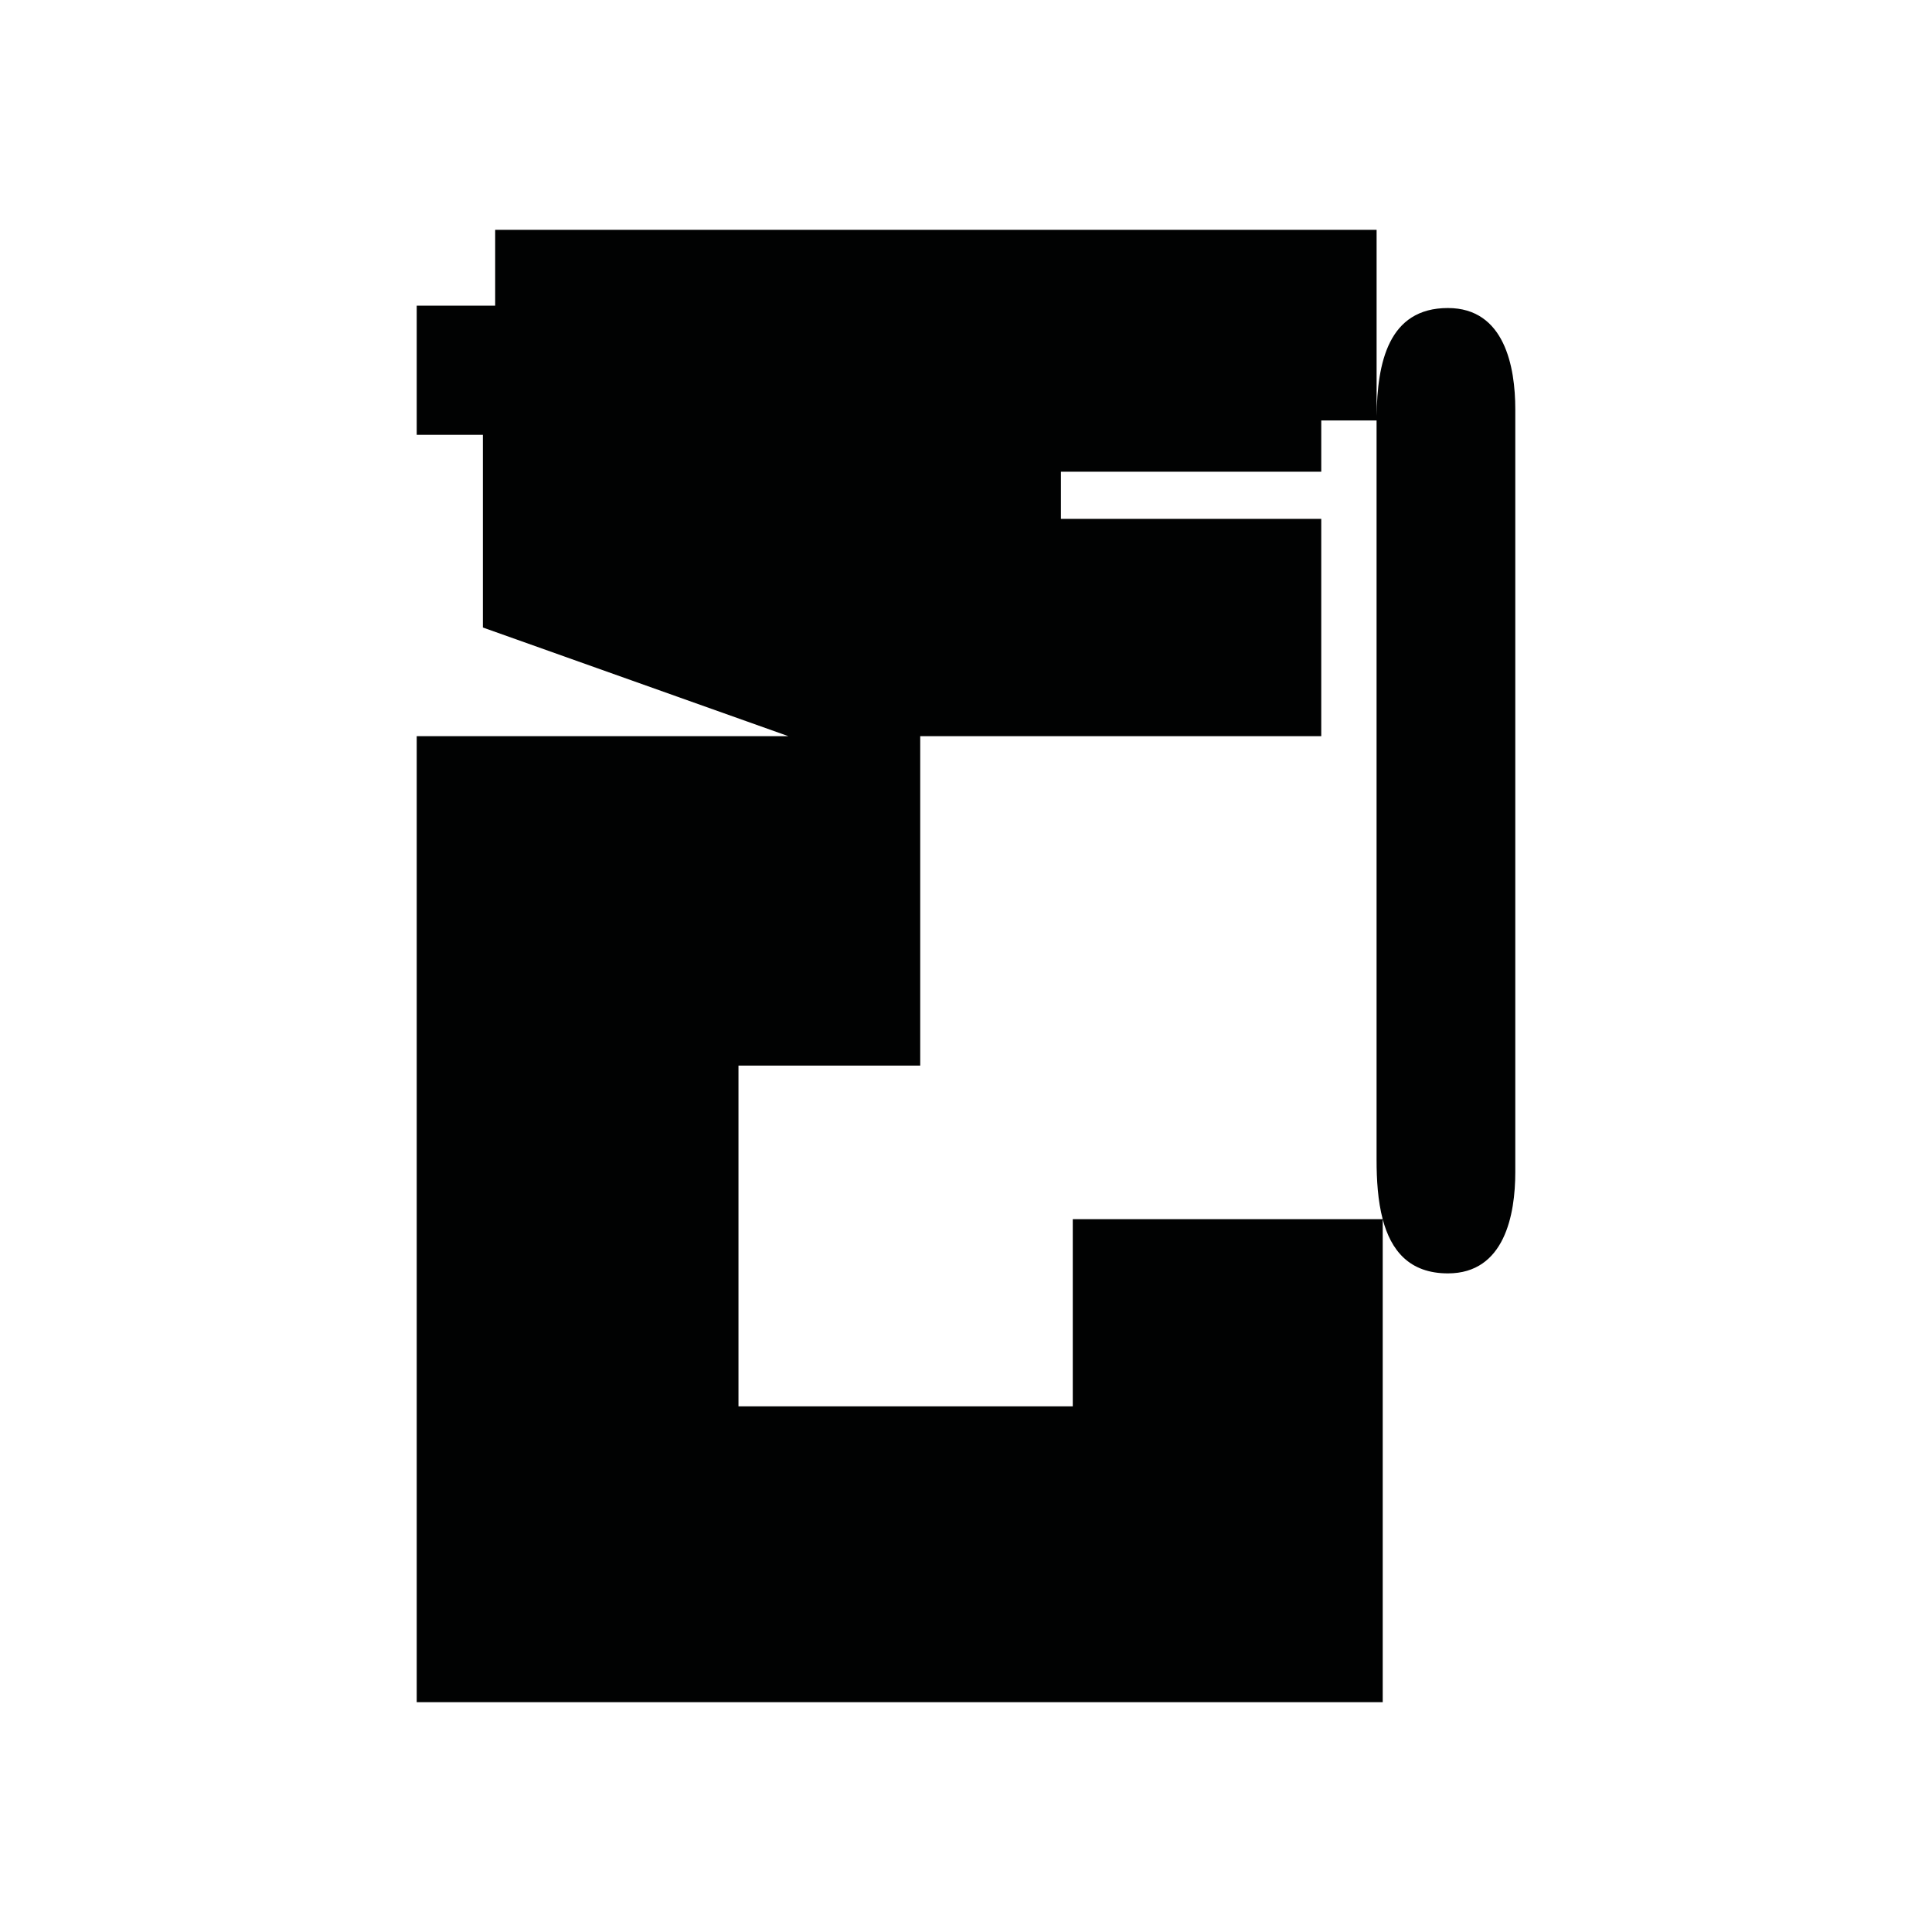 <?xml version="1.0" encoding="utf-8"?>
<!-- Generator: Adobe Illustrator 16.0.0, SVG Export Plug-In . SVG Version: 6.00 Build 0)  -->
<!DOCTYPE svg PUBLIC "-//W3C//DTD SVG 1.1//EN" "http://www.w3.org/Graphics/SVG/1.1/DTD/svg11.dtd">
<svg version="1.1" id="Calque_1" xmlns="http://www.w3.org/2000/svg" xmlns:xlink="http://www.w3.org/1999/xlink" x="0px" y="0px"
	 width="1190.551px" height="1190.551px" viewBox="0 0 1190.551 1190.551" enable-background="new 0 0 1190.551 1190.551"
	 xml:space="preserve">
<path fill="#010202" d="M892.239,189.819c-36.75-0.003-43.551,33.795-43.938,66.657v-114.84H305.142v46.737H256.79v79.58h40.772
	v118.735l188.211,66.948H256.79v595.278h595.279V751.354c5.041,19.037,16.271,33.338,40.17,33.338
	c34.939,0,41.523-36.18,41.523-62.357c0-10.555,0-59.851,0-75.676c0-3.09,0-4.902,0-4.902c0-44.541,0-377.812,0-389.579
	C933.762,225.995,927.176,189.819,892.239,189.819z M661.069,751.275v115.361h-206v-210h112v-203h247.125V319.742h-160.42v-29.053
	h160.42V259.11h34.092c0,0.258-0.004,0.516-0.004,0.773c0.018,16.961,0.002,338.194,0,381.871c0,0,0,0.223,0,0.643
	c0,2.777,0,4.263,0,4.263l0,0c0.004,13.826,0.014,53.084,0,67.968c-0.012,12.557,0.809,25.422,3.768,36.648H661.069z"/>
</svg>
